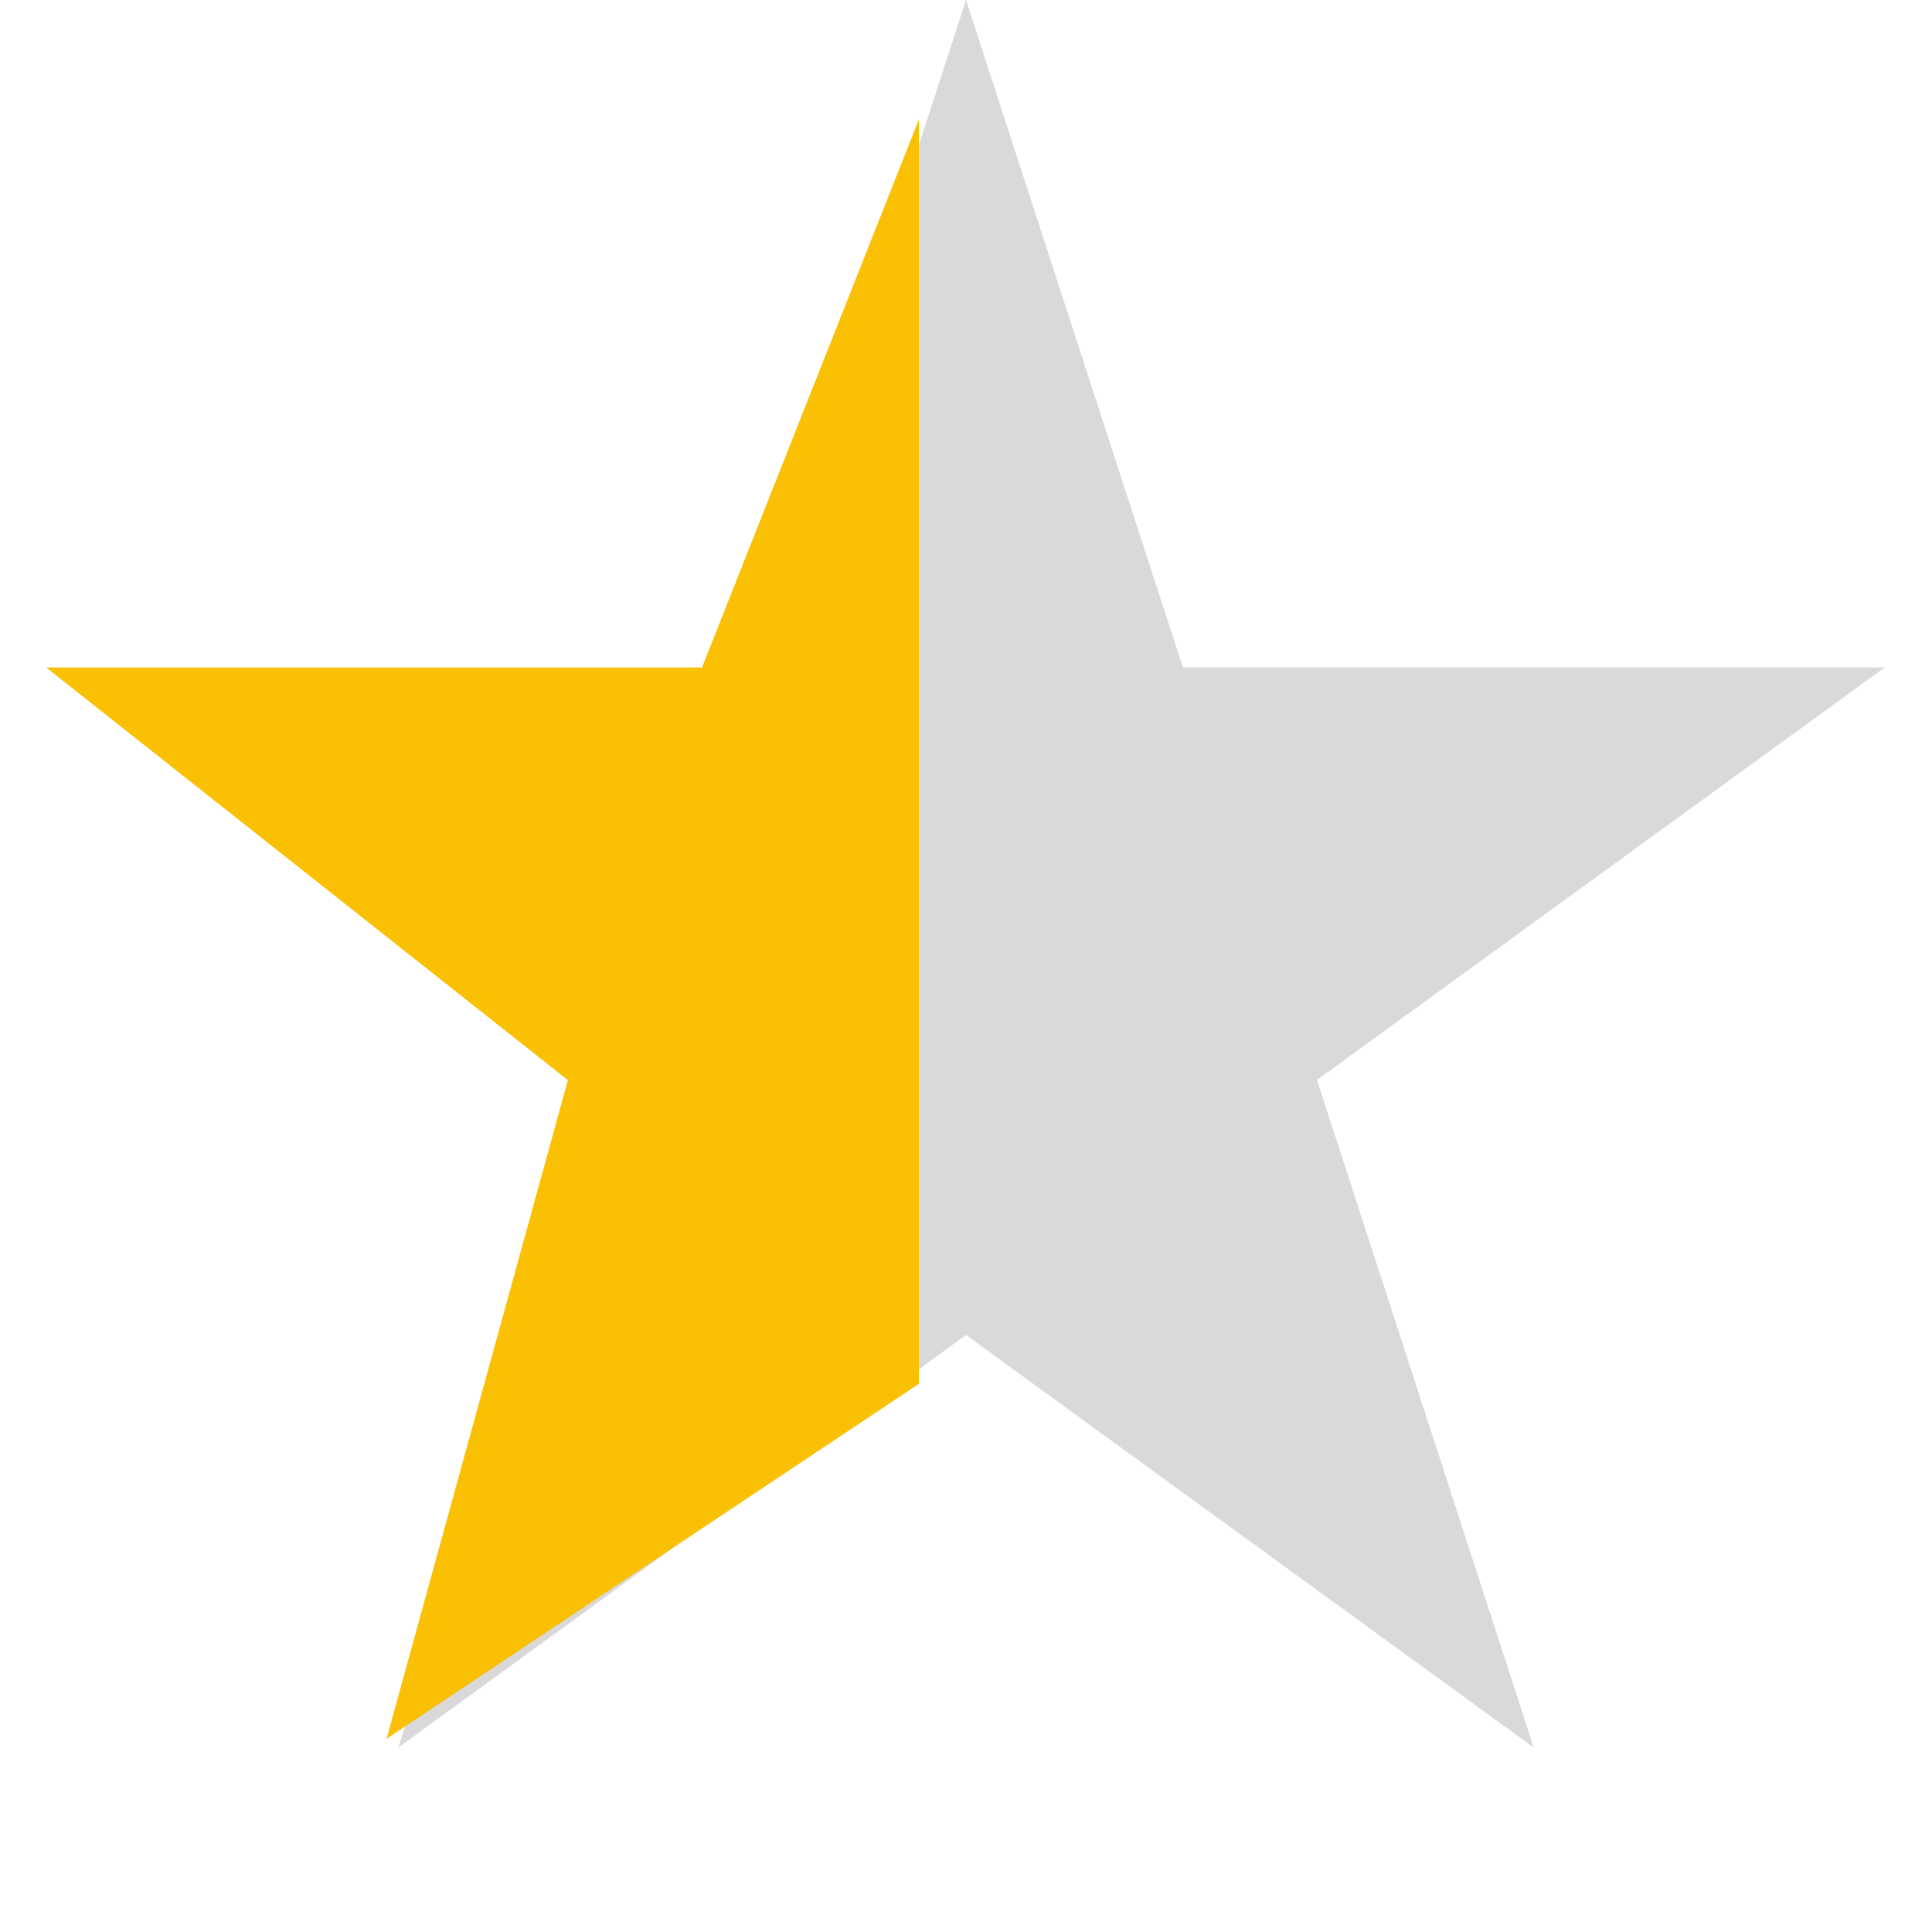 <svg width="15" height="15" viewBox="0 0 15 15" fill="none" xmlns="http://www.w3.org/2000/svg">
<path d="M7.5 0L9.184 5.182H14.633L10.225 8.385L11.908 13.568L7.5 10.365L3.092 13.568L4.775 8.385L0.367 5.182H5.816L7.5 0Z" fill="#D9D9D9"/>
<path d="M7.134 10.744L3.001 13.5L4.409 8.386L0.359 5.183H5.45L7.134 0.928V10.744Z" fill="#F9C004"/>
</svg>

